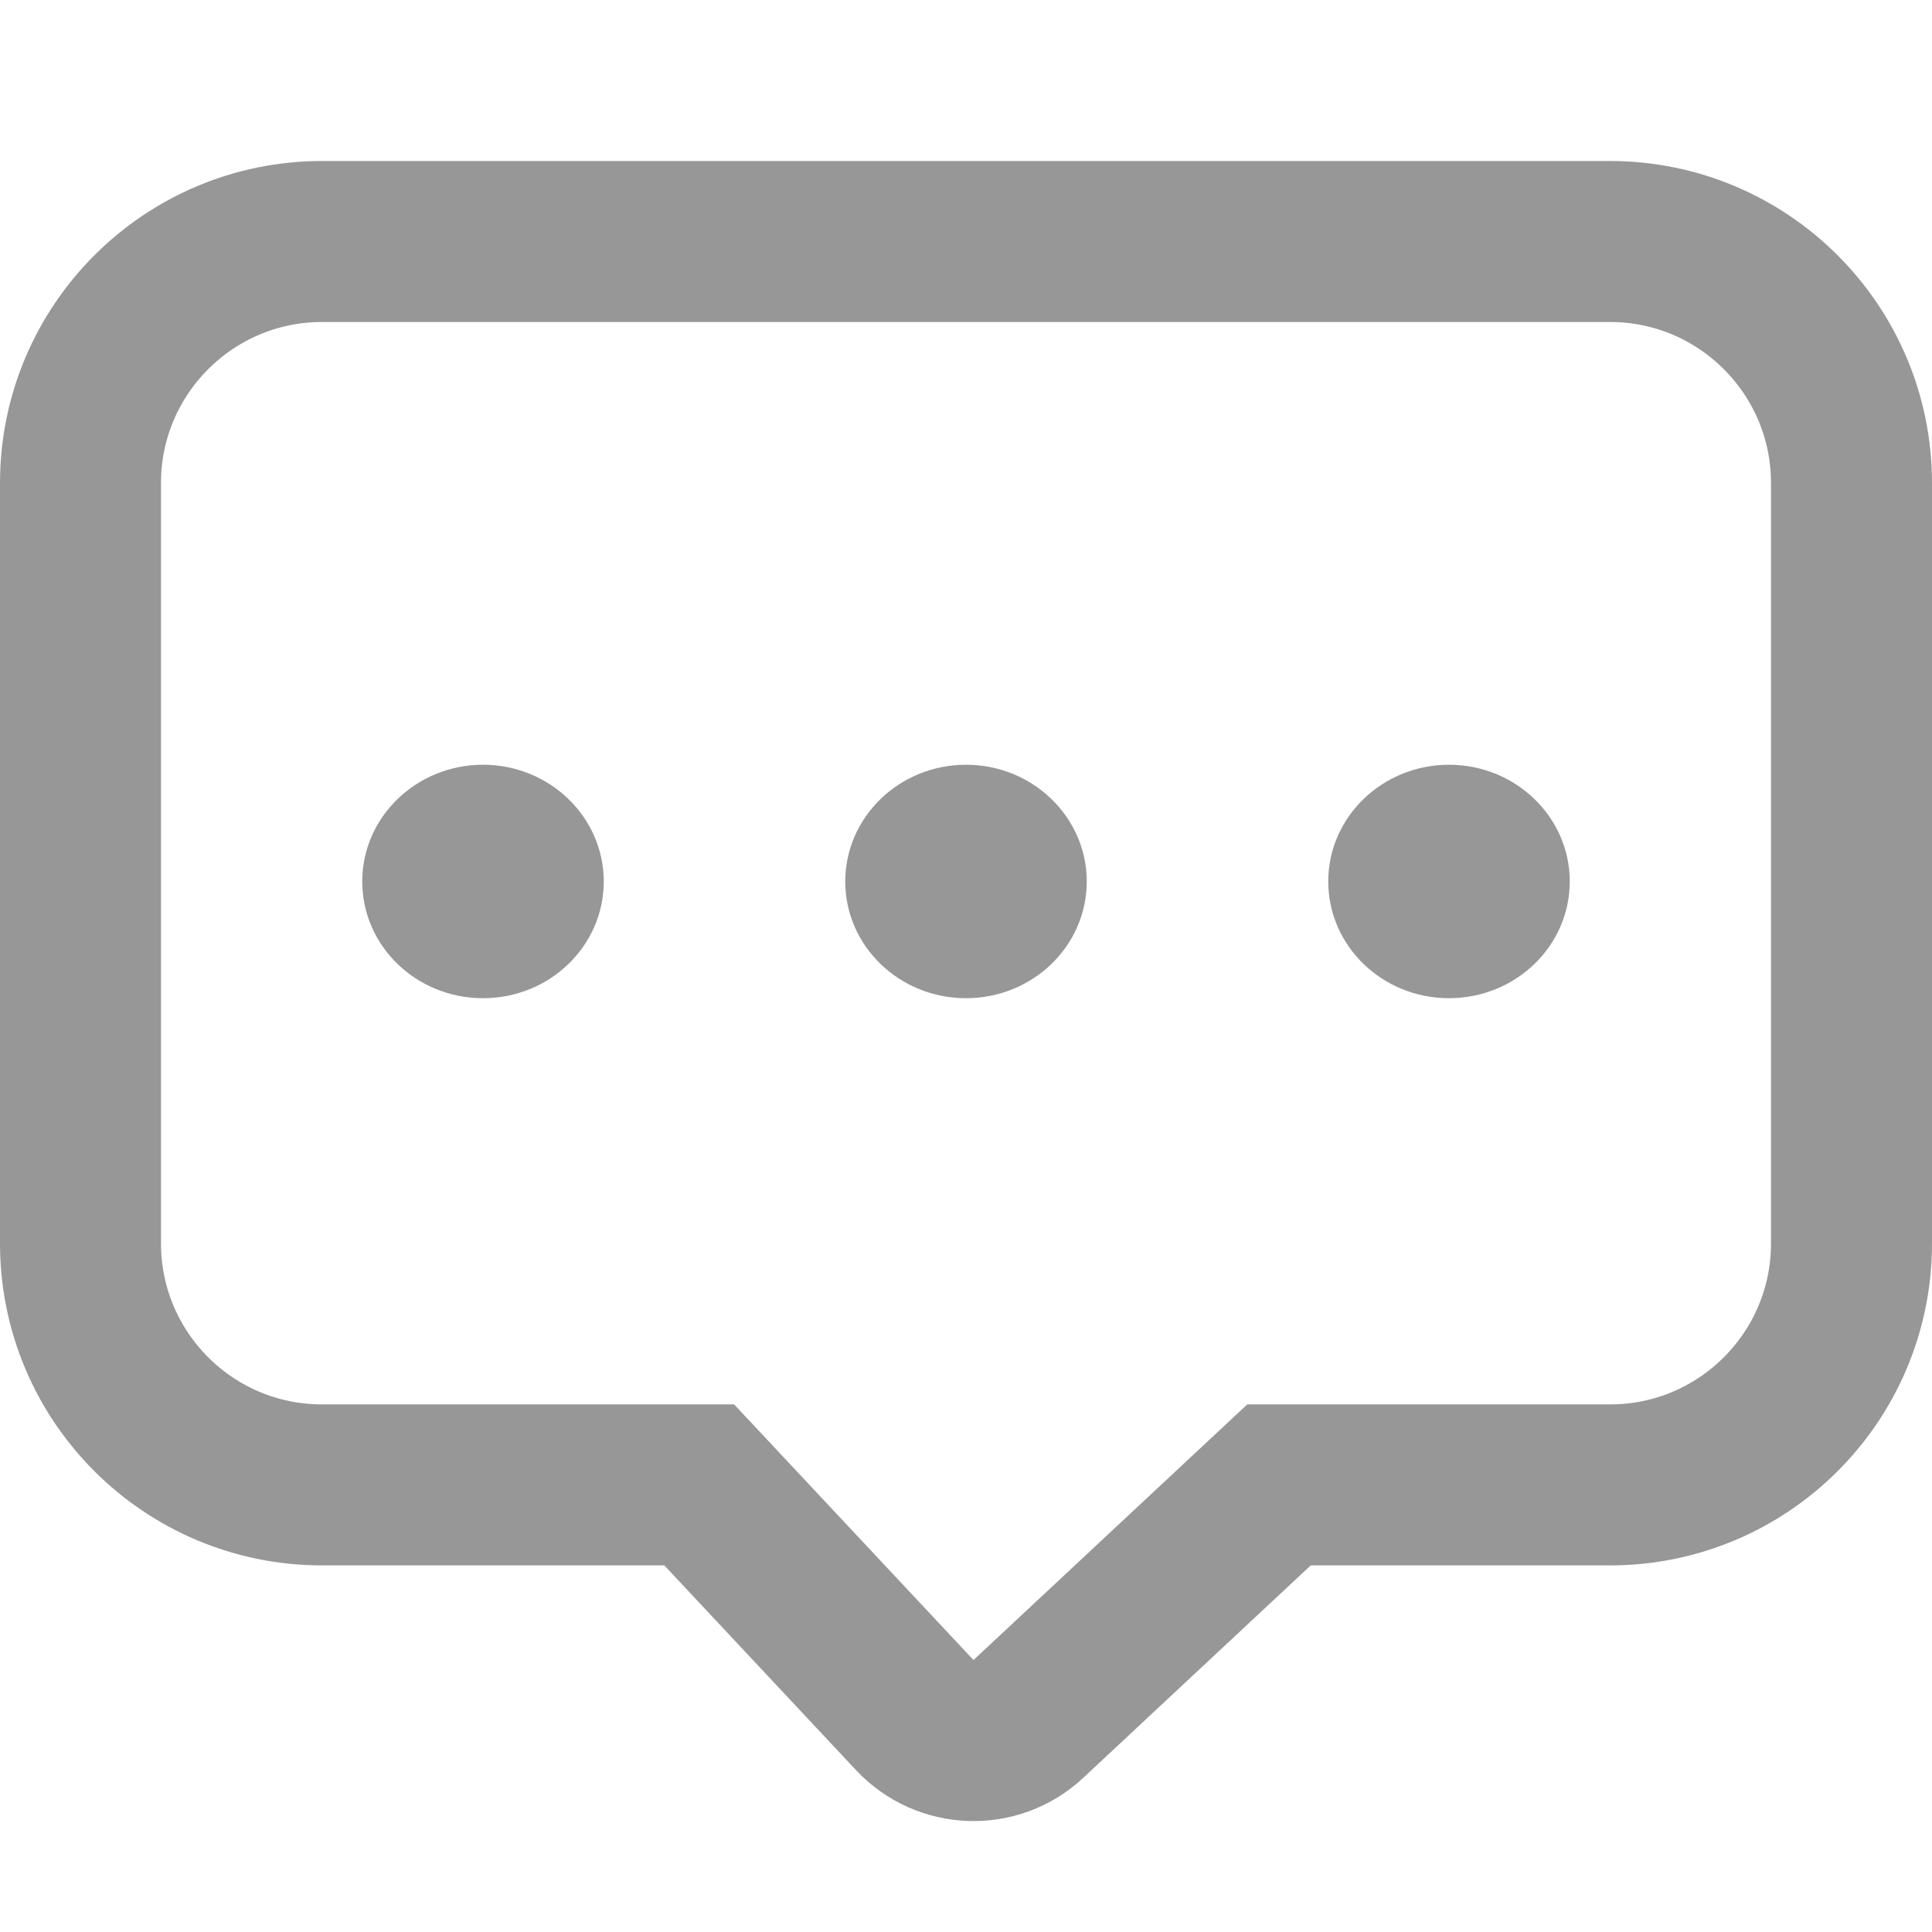 <?xml version="1.0" encoding="UTF-8"?>
<svg width="12px" height="12px" viewBox="0 0 12 12" version="1.1" xmlns="http://www.w3.org/2000/svg" xmlns:xlink="http://www.w3.org/1999/xlink">
    <!-- Generator: Sketch 54.1 (76490) - https://sketchapp.com -->
    <title>留言4</title>
    <desc>Created with Sketch.</desc>
    <g id="留言4" stroke="none" stroke-width="1" fill="none" fill-rule="evenodd">
        <path d="M2,1.5 C1.172,1.5 0.5,2.172 0.5,3 L0.5,7.723 C0.5,8.552 1.172,9.223 2,9.223 L4.343,9.223 L5.682,10.653 C5.871,10.854 6.187,10.865 6.388,10.676 L7.944,9.223 L10,9.223 C10.828,9.223 11.5,8.552 11.5,7.723 L11.5,3 C11.5,2.172 10.828,1.5 10,1.5 L2,1.5 Z" id="矩形" stroke="#979797"></path>
        <g id="编组" transform="translate(3.5, 4.5)"></g>
        <g id="编组-2" transform="translate(2.25, 4.75)" fill="#979797">
            <path d="M-4.55703832e-14,0.725 L-4.55703832e-14,0.725 C-1.81044869e-08,1.126 0.336,1.45 0.75,1.45 C1.164,1.45 1.5,1.126 1.5,0.725 L1.5,0.725 C1.5,0.325 1.164,7.10542736e-15 0.75,7.10542736e-15 C0.336,1.75078555e-08 -4.61852778e-14,0.325 -4.61852778e-14,0.725 L-4.55703832e-14,0.725 Z" id="路径" fill-rule="nonzero"></path>
            <path d="M6,0.725 L6,0.725 C6,1.126 6.336,1.45 6.75,1.45 C7.164,1.45 7.5,1.126 7.5,0.725 C7.5,0.725 7.5,0.725 7.5,0.725 L7.5,0.725 C7.5,0.325 7.164,5.58879228e-08 6.75,5.58879228e-08 C6.336,2.56484995e-08 6,0.325 6,0.725 C6,0.725 6,0.725 6,0.725 L6,0.725 Z" id="路径" fill-rule="nonzero"></path>
            <path d="M3,0.725 L3,0.725 C3,1.126 3.336,1.45 3.75,1.45 C4.164,1.45 4.5,1.126 4.5,0.725 L4.5,0.725 C4.5,0.325 4.164,7.10542736e-15 3.75,7.10542736e-15 C3.336,1.75078555e-08 3,0.325 3,0.725 L3,0.725 Z" id="路径"></path>
        </g>
    </g>
</svg>